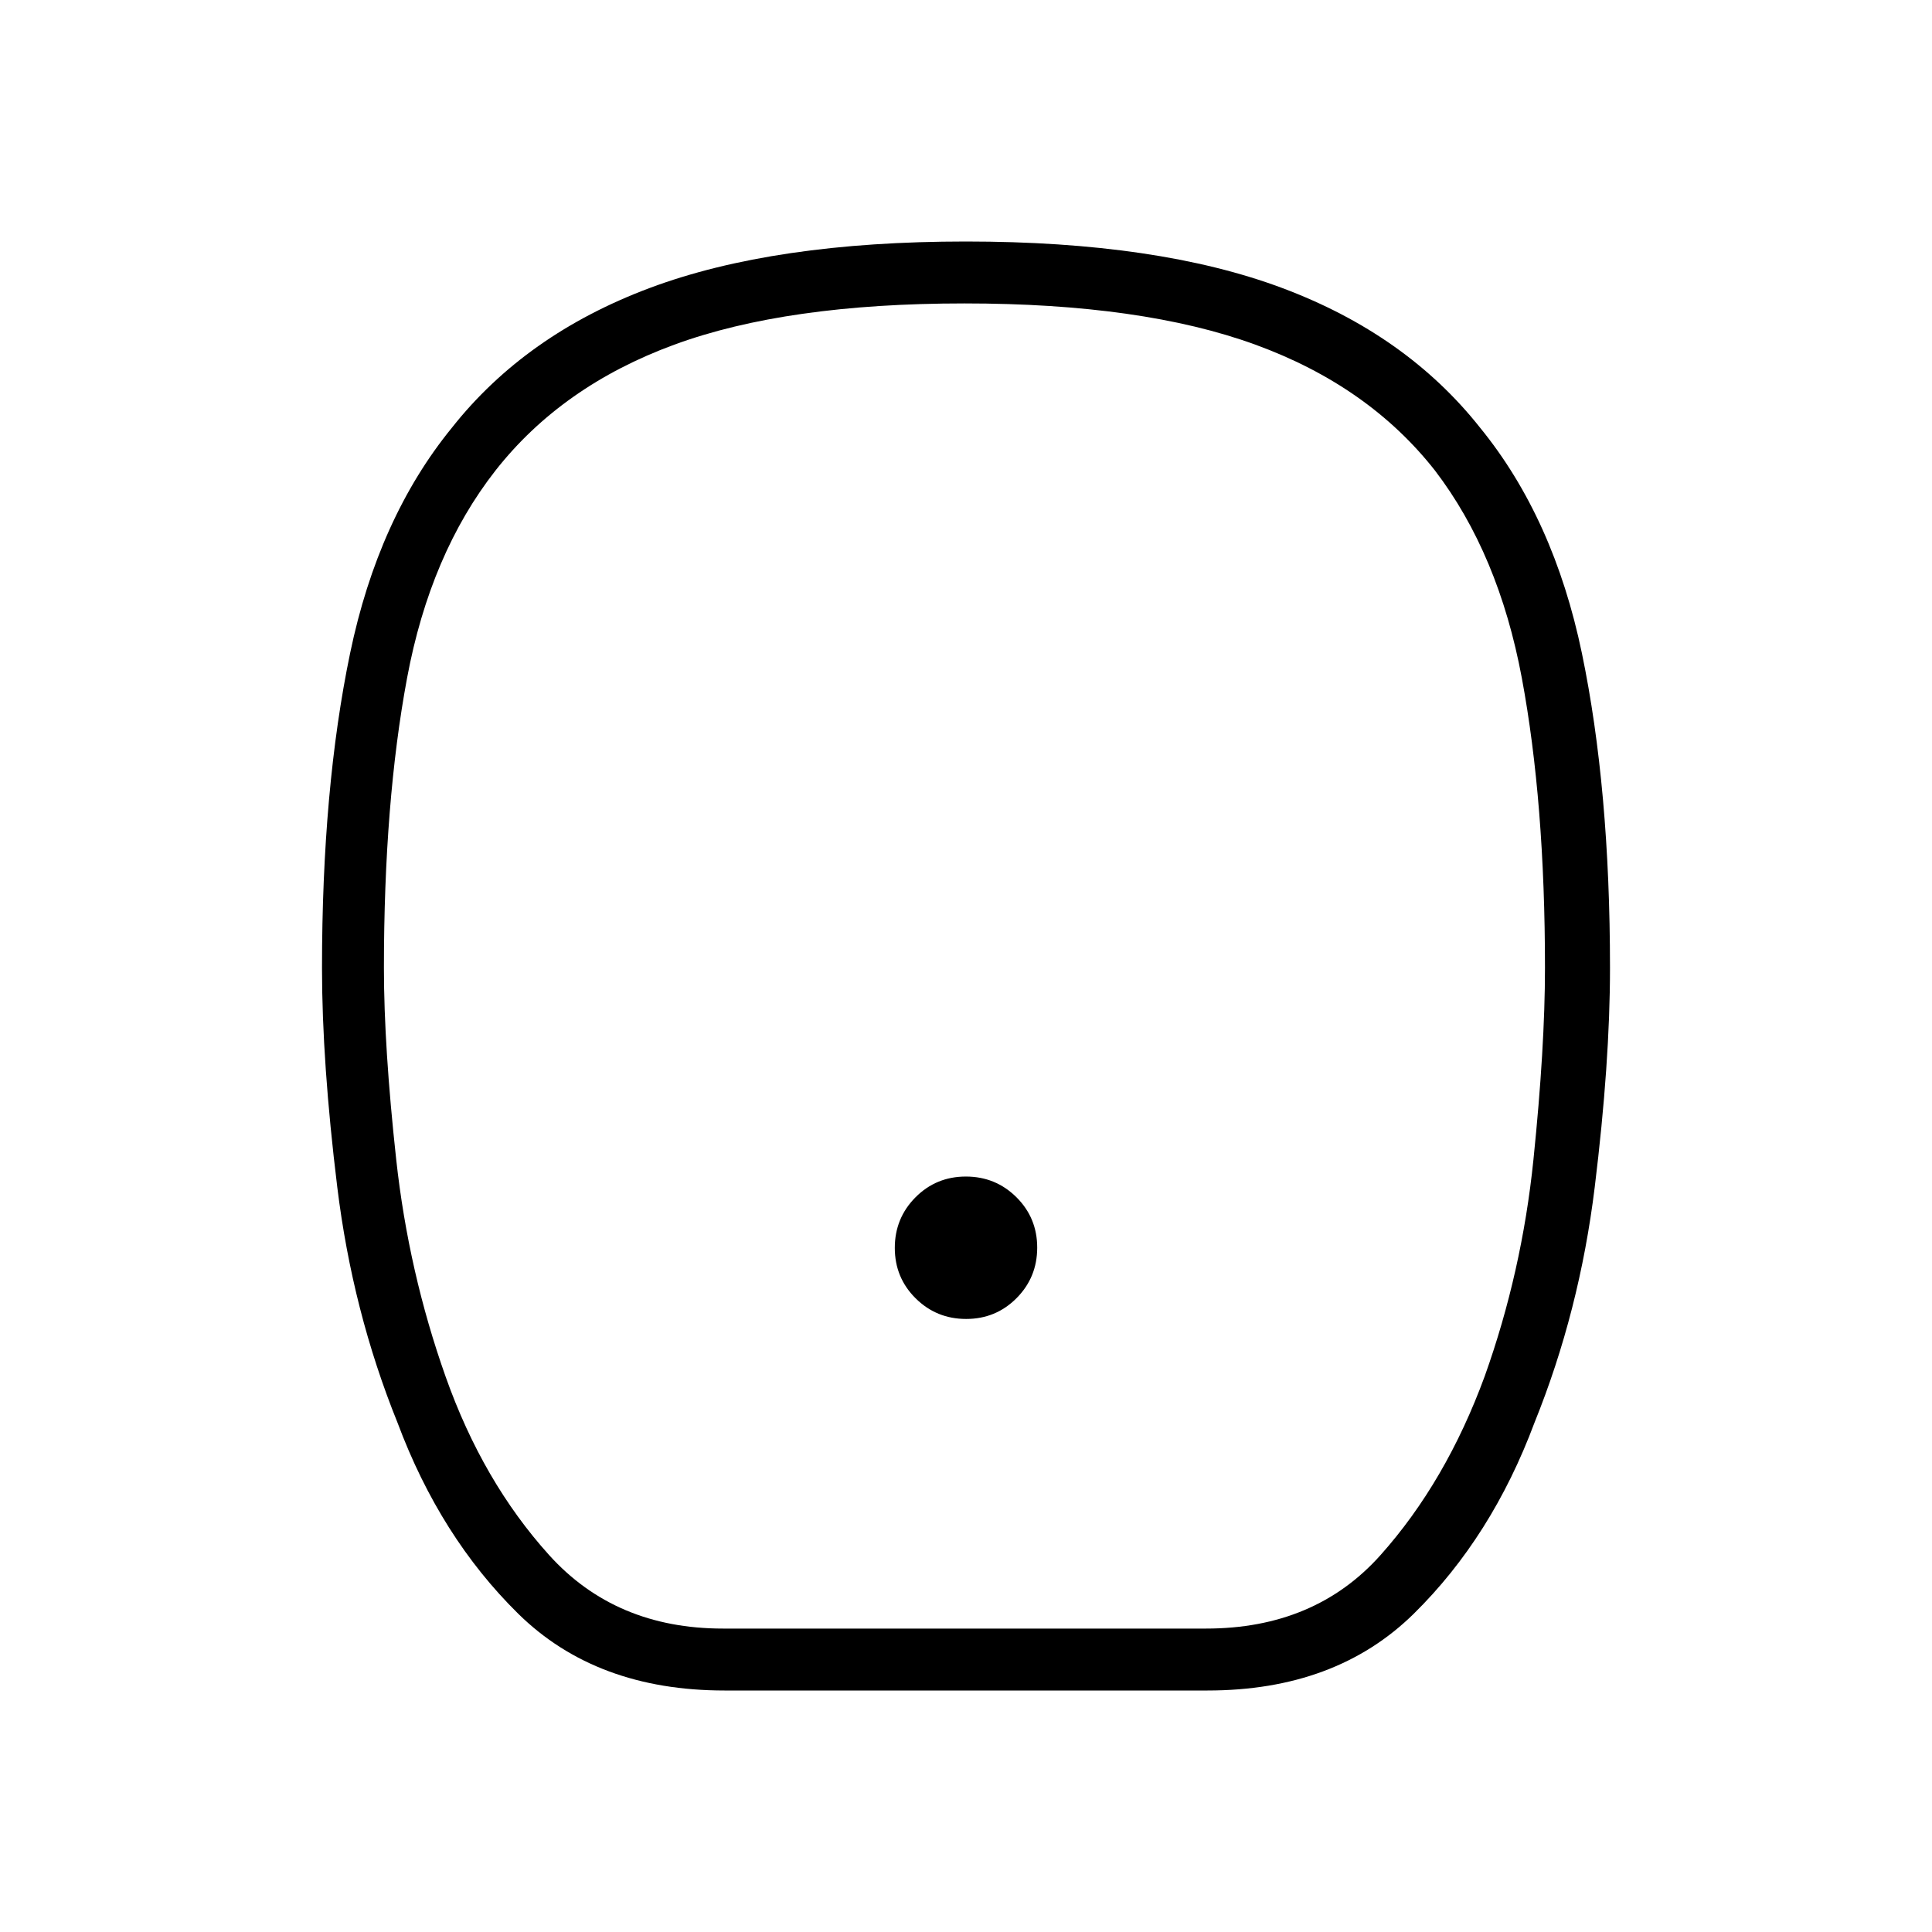 <svg xmlns="http://www.w3.org/2000/svg" width="48" height="48" viewBox="0 -960 960 960"><path d="M480.07-304.62q14.78 0 25.05-10.34 10.26-10.34 10.26-25.11 0-14.78-10.34-25.05-10.34-10.26-25.11-10.26-14.78 0-25.05 10.34-10.26 10.34-10.26 25.11 0 14.78 10.34 25.05 10.34 10.26 25.11 10.26ZM360-120q-63.72 0-102.51-38.16-38.78-38.17-59.95-94.88-22.39-55.34-29.96-117.15Q160-432 160-479q0-89.23 13.96-156.4 13.96-67.16 50.58-112.06 36.62-46.35 98.3-69.44 61.67-23.1 157.1-23.1 95.43 0 157.15 23.1 61.72 23.09 98.37 69.44 36.62 44.9 50.58 112.06Q800-568.23 800-479q0 47-7.58 108.81-7.57 61.81-29.96 117.15-21.17 56.71-59.95 94.88Q663.72-120 600-120H360Zm-.77-30.77h240q54.15 0 86.73-36.5 32.58-36.5 51.81-88.96 18.46-51.69 24.19-107.58 5.73-55.9 5.73-95.19 0-82.38-11.5-144.08-11.5-61.69-43.19-103.15-33-42-89.19-62.5t-144.58-20.5q-88.38 0-144.19 20.5t-88.81 62.5q-32.46 41.46-43.96 103.15-11.5 61.7-11.5 144.08 0 39.29 6.11 95.19 6.12 55.89 24.58 107.96 18.46 52.08 51.42 88.58 32.97 36.5 86.35 36.5Zm120-329.23Z"/></svg>